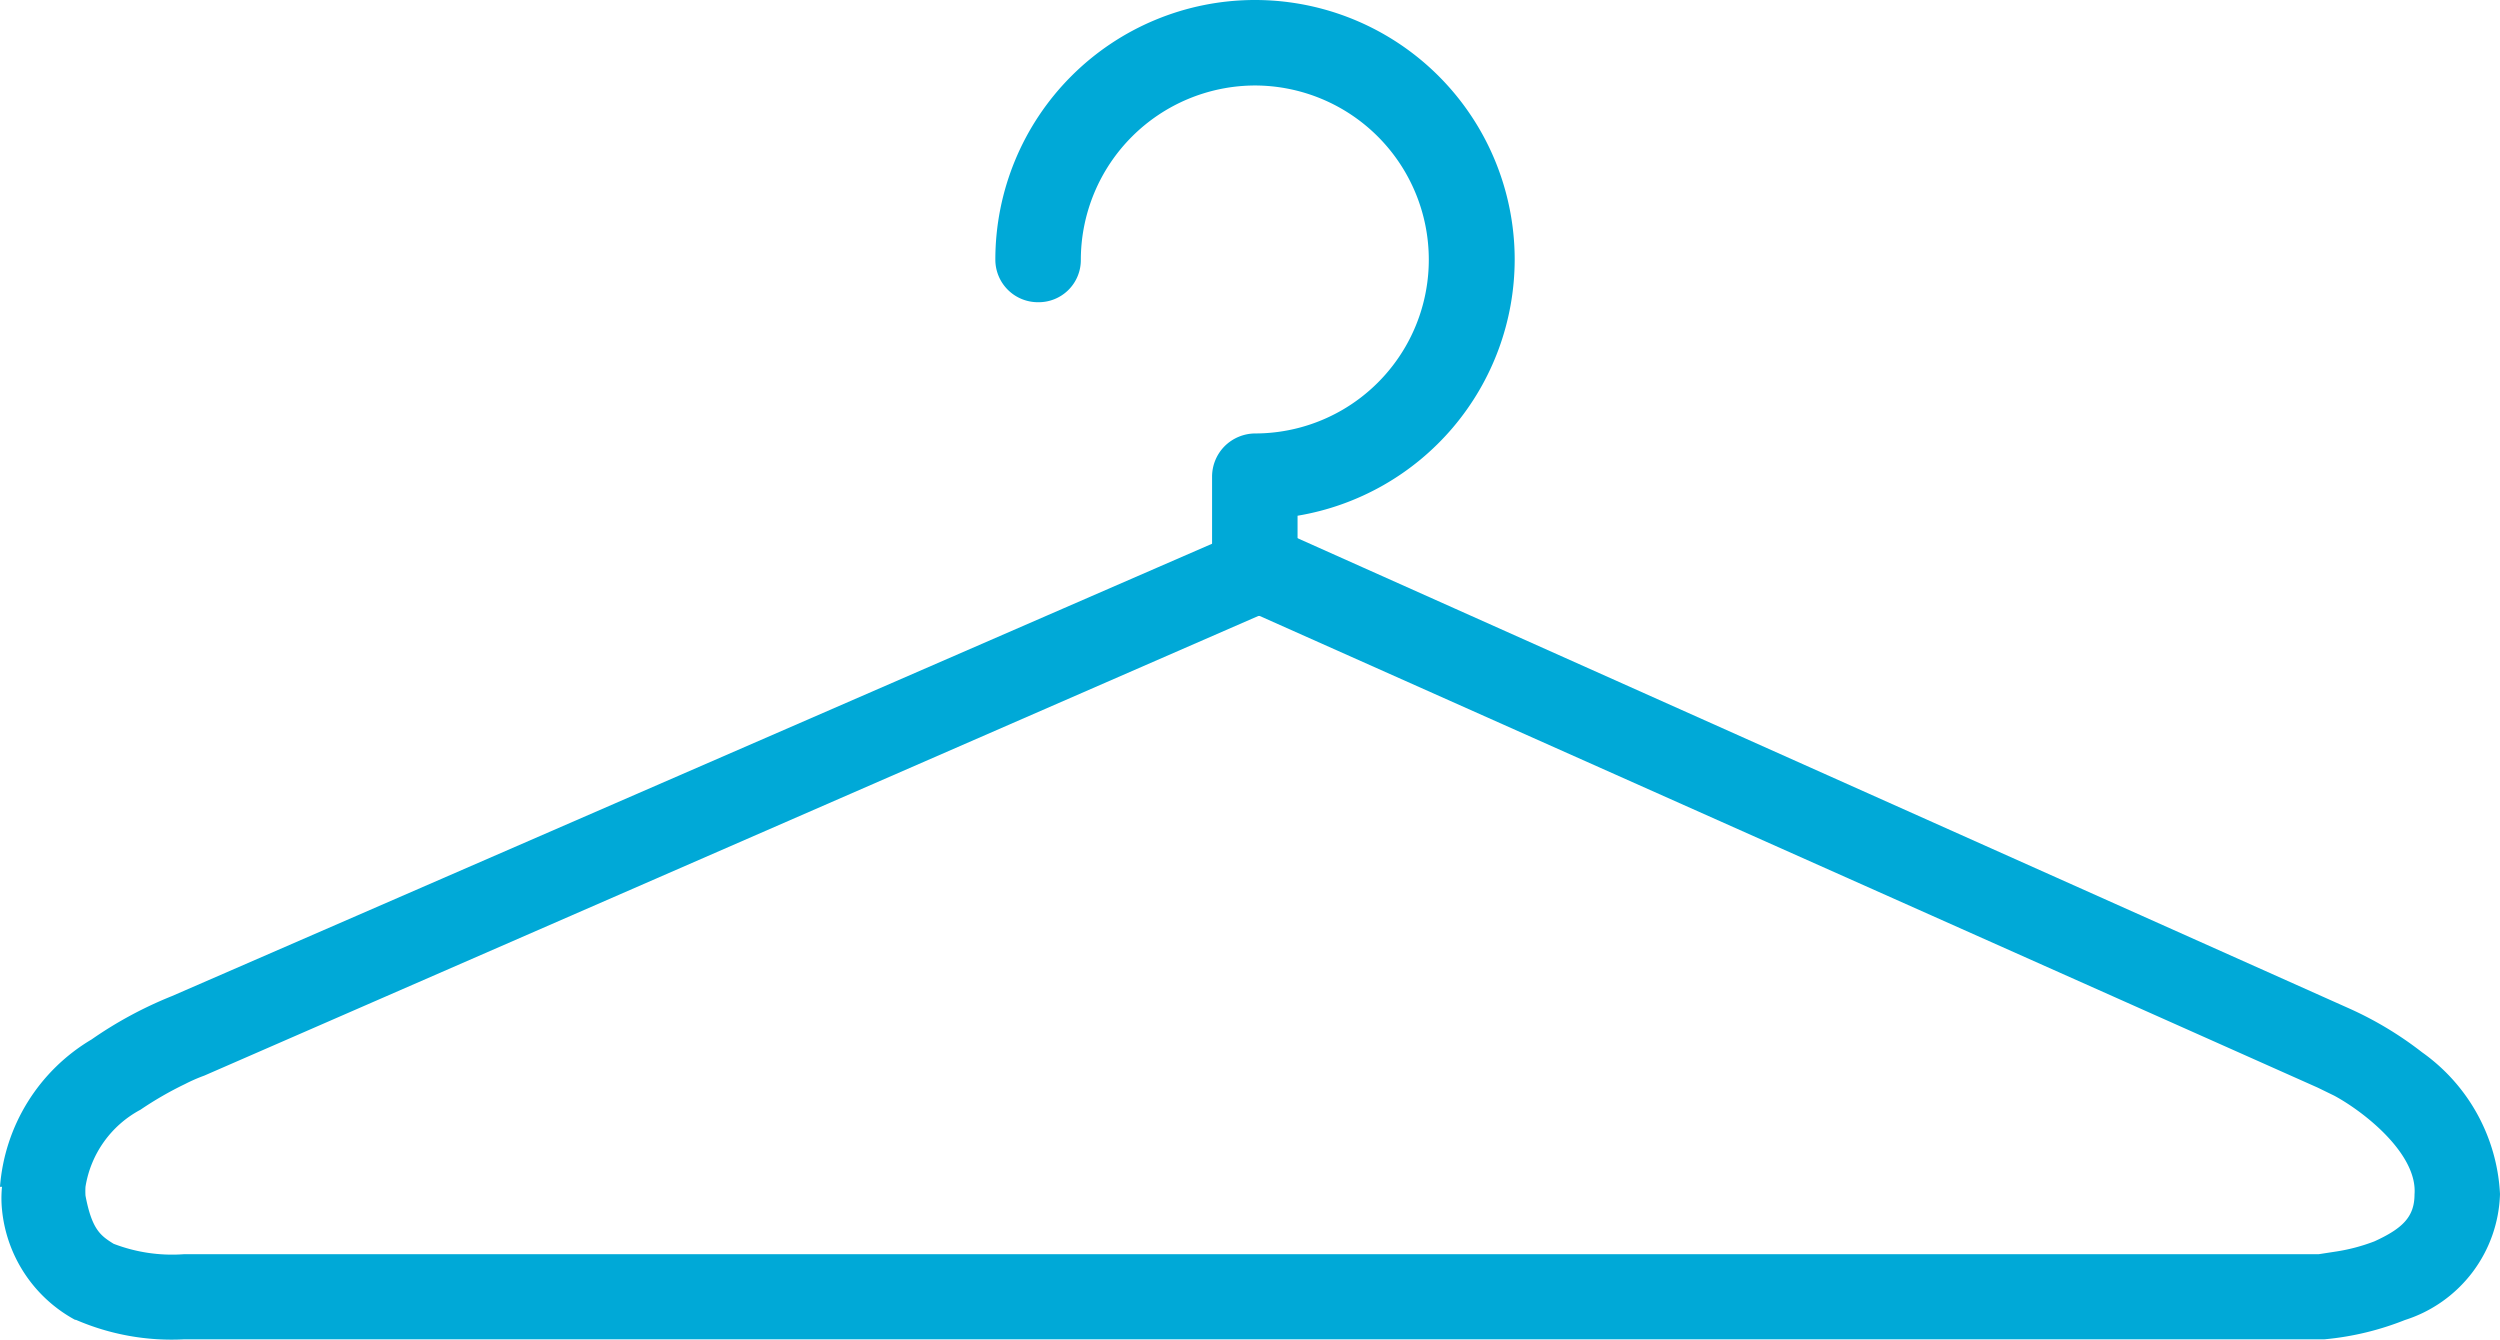 <svg xmlns="http://www.w3.org/2000/svg" viewBox="0 0 62.29 33.38"><defs><style>.a{fill:#00a9d7;}</style></defs><title>logo-c-mini</title><path class="a" d="M1.88,32.89A3.51,3.51,0,0,1,.05,30.14h0a2.87,2.87,0,0,1,0-.57H0A4.68,4.68,0,0,1,2.28,25.9h0a10.06,10.06,0,0,1,2-1.08h0L31,13.2a1.07,1.07,0,0,1,.86,0h0L58.54,25.13a8.85,8.85,0,0,1,1.81,1.09h0a4.61,4.61,0,0,1,1.94,3.53h0a3.4,3.4,0,0,1-2.37,3.14h0a7.18,7.18,0,0,1-2,.48H4.6a6,6,0,0,1-2.72-.49ZM5.09,26.8a4.11,4.11,0,0,0-.48.21h0a8.68,8.68,0,0,0-1.11.64h0a2.65,2.65,0,0,0-1.37,1.92h0a1.8,1.8,0,0,0,0,.22h0c.16.85.38,1,.7,1.2h0a4.06,4.06,0,0,0,1.75.26H57.77l.39-.06h0a4.63,4.63,0,0,0,1-.26h0c.7-.32,1-.61,1-1.17h0c.08-1-1.24-2.05-2-2.46h0l-.41-.2h0L31.37,15.34,5.09,26.8ZM30.94,15.15l.44-1-.44,1Z"/><path class="a" d="M30.2,14.29V11.87a1.08,1.08,0,0,1,.31-.75h0a1.09,1.09,0,0,1,.76-.32h0A4.33,4.33,0,0,0,35.6,6.47h0a4.34,4.34,0,0,0-4.33-4.34h0a4.35,4.35,0,0,0-4.34,4.34h0a1.05,1.05,0,0,1-1.06,1.06h0A1.06,1.06,0,0,1,24.8,6.47h0A6.47,6.47,0,0,1,31.27,0h0a6.47,6.47,0,0,1,6.47,6.47h0a6.48,6.48,0,0,1-5.41,6.38h0v1.44a1.06,1.06,0,0,1-1.06,1.06h0a1.07,1.07,0,0,1-1.07-1.06Z"/></svg>